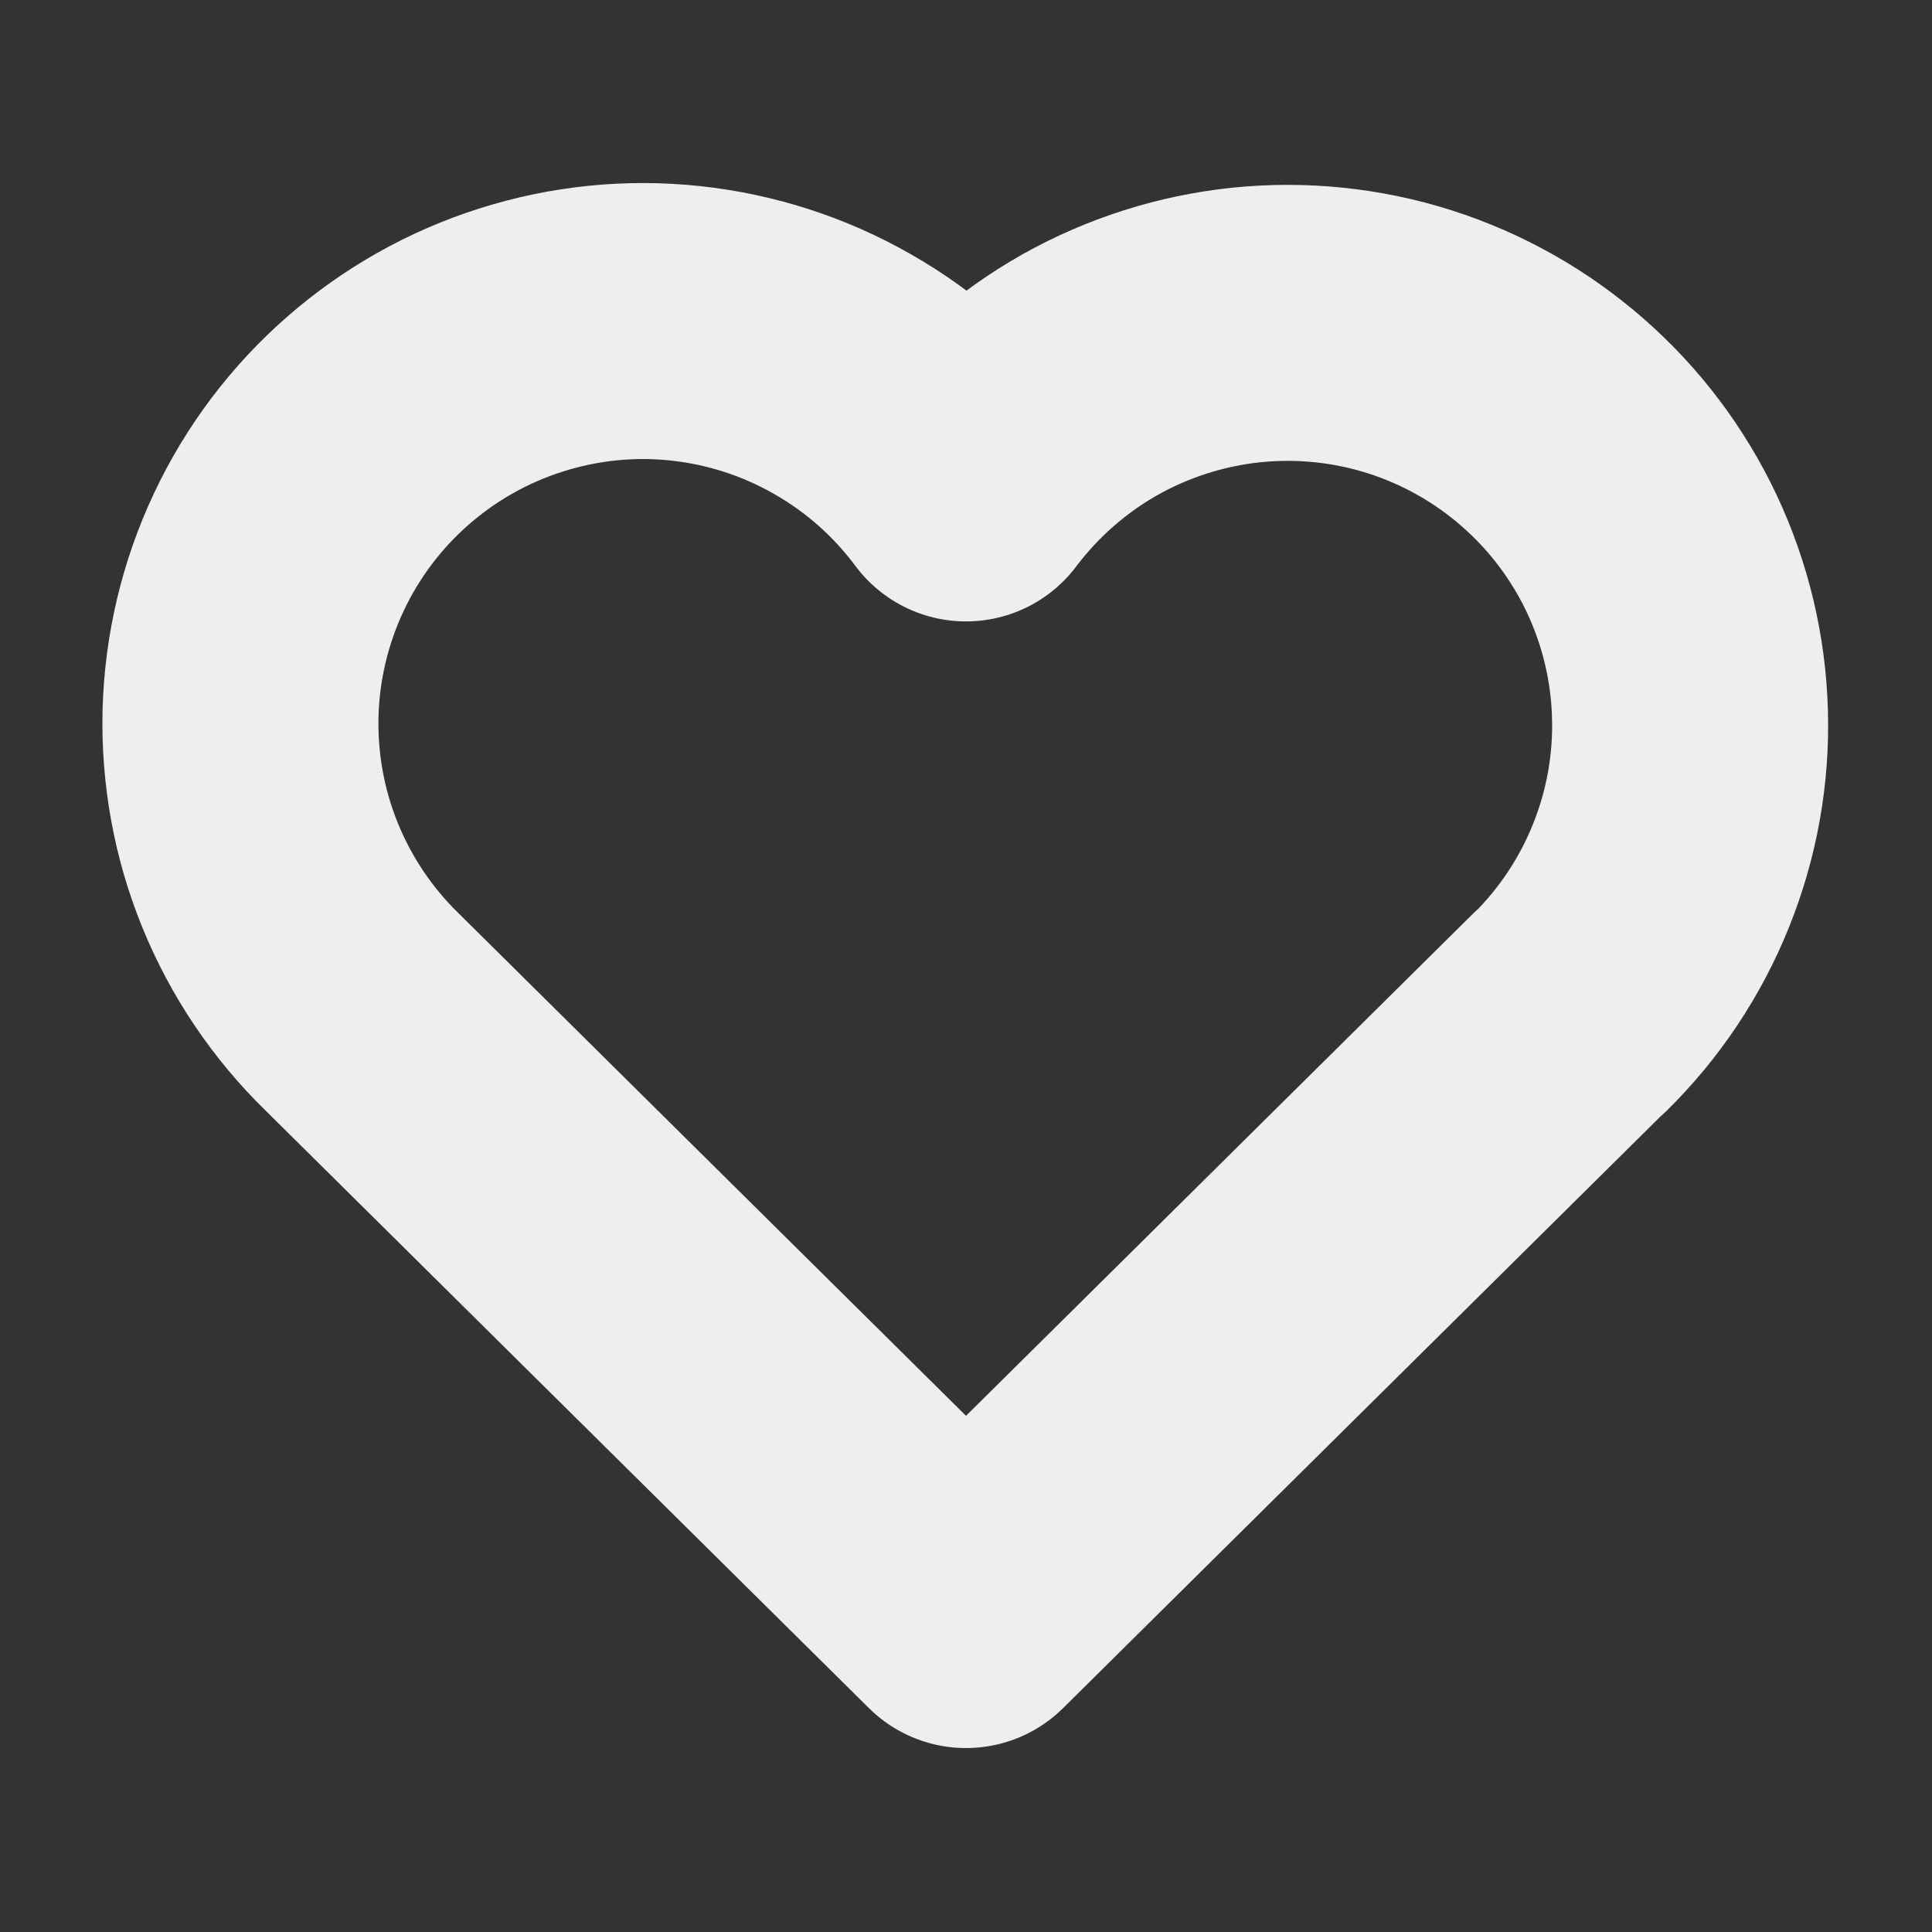<svg width="14" height="14" viewBox="0 0 14 14" fill="none" xmlns="http://www.w3.org/2000/svg">
<rect x="0" y="0" width="14" height="14" fill="#333333" stroke="none"/>
<path d="M11.375 7.334L7 11.667L2.625 7.334C2.336 7.053 2.109 6.715 1.957 6.342C1.805 5.969 1.733 5.569 1.743 5.167C1.754 4.764 1.848 4.368 2.019 4.004C2.19 3.639 2.435 3.314 2.738 3.049C3.041 2.784 3.395 2.584 3.779 2.463C4.163 2.341 4.568 2.3 4.968 2.343C5.369 2.386 5.756 2.511 6.105 2.711C6.455 2.91 6.76 3.18 7 3.503C7.241 3.183 7.546 2.915 7.895 2.717C8.245 2.52 8.631 2.397 9.03 2.355C9.43 2.314 9.833 2.355 10.216 2.477C10.598 2.599 10.951 2.798 11.253 3.063C11.555 3.327 11.799 3.651 11.97 4.014C12.141 4.378 12.235 4.772 12.246 5.173C12.258 5.575 12.186 5.974 12.036 6.346C11.886 6.719 11.661 7.056 11.375 7.337" stroke="#EEEEEE" stroke-width="2" stroke-linecap="round" stroke-linejoin="round"/>
</svg>
